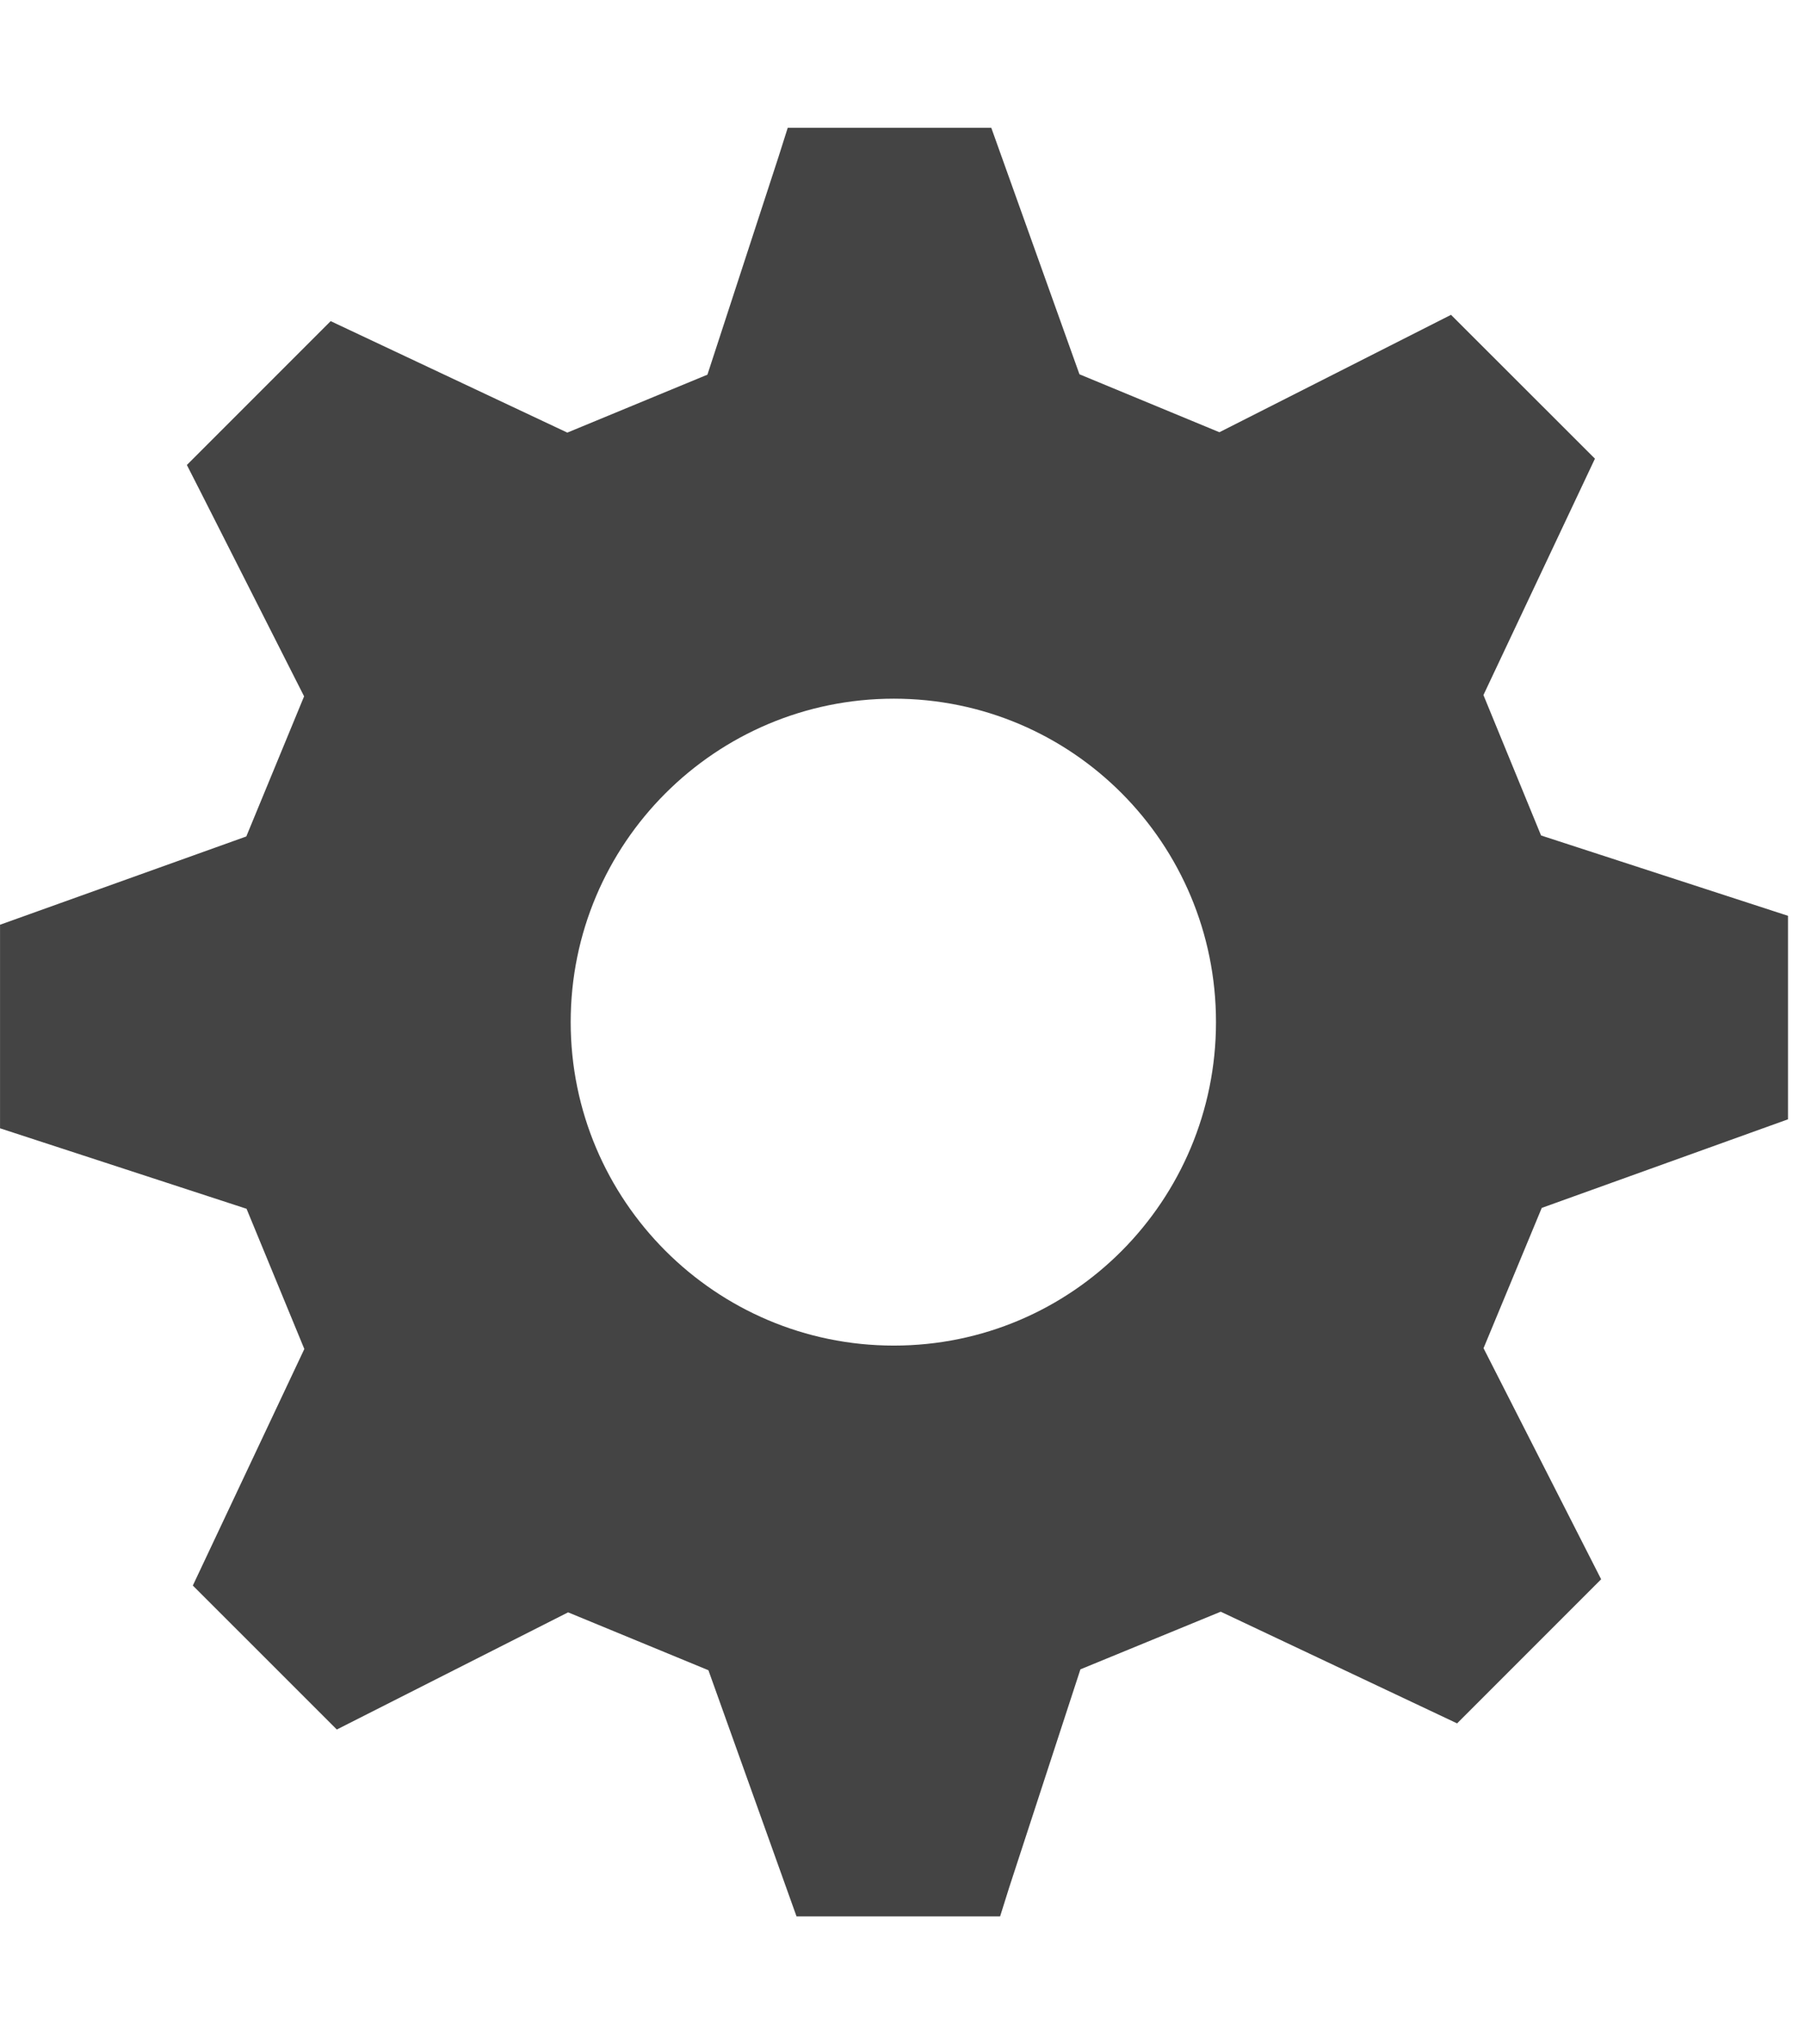 <?xml version="1.0" encoding="utf-8"?>
<!-- Generated by IcoMoon.io -->
<!DOCTYPE svg PUBLIC "-//W3C//DTD SVG 1.1//EN" "http://www.w3.org/Graphics/SVG/1.1/DTD/svg11.dtd">
<svg version="1.1" xmlns="http://www.w3.org/2000/svg" xmlns:xlink="http://www.w3.org/1999/xlink" width="53" height="60" viewBox="0 0 53 60">
<path fill="#444444" d="M26.246 20.508c-5.239 0-9.489 4.25-9.489 9.492 0 5.237 4.25 9.496 9.489 9.496 5.241 0 9.459-4.259 9.459-9.496-0-5.242-4.219-9.492-9.459-9.492zM45.271 35.453l-1.71 4.12 3.453 6.782-4.23 4.23-6.94-3.278-4.12 1.692-2.091 6.401-0.267 0.85h-5.978l-2.587-7.225-4.12-1.699-6.791 3.439-4.228-4.226 3.274-6.943-1.697-4.116-7.238-2.362v-5.975l7.231-2.591 1.697-4.113-3.041-6.004-0.401-0.787 4.222-4.222 6.949 3.272 4.114-1.701 2.089-6.398 0.269-0.848h5.977l2.589 7.235 4.109 1.701 6.801-3.446 4.226 4.222-3.274 6.938 1.692 4.122 7.251 2.358v5.973l-7.229 2.6z"  ></path>
</svg>
